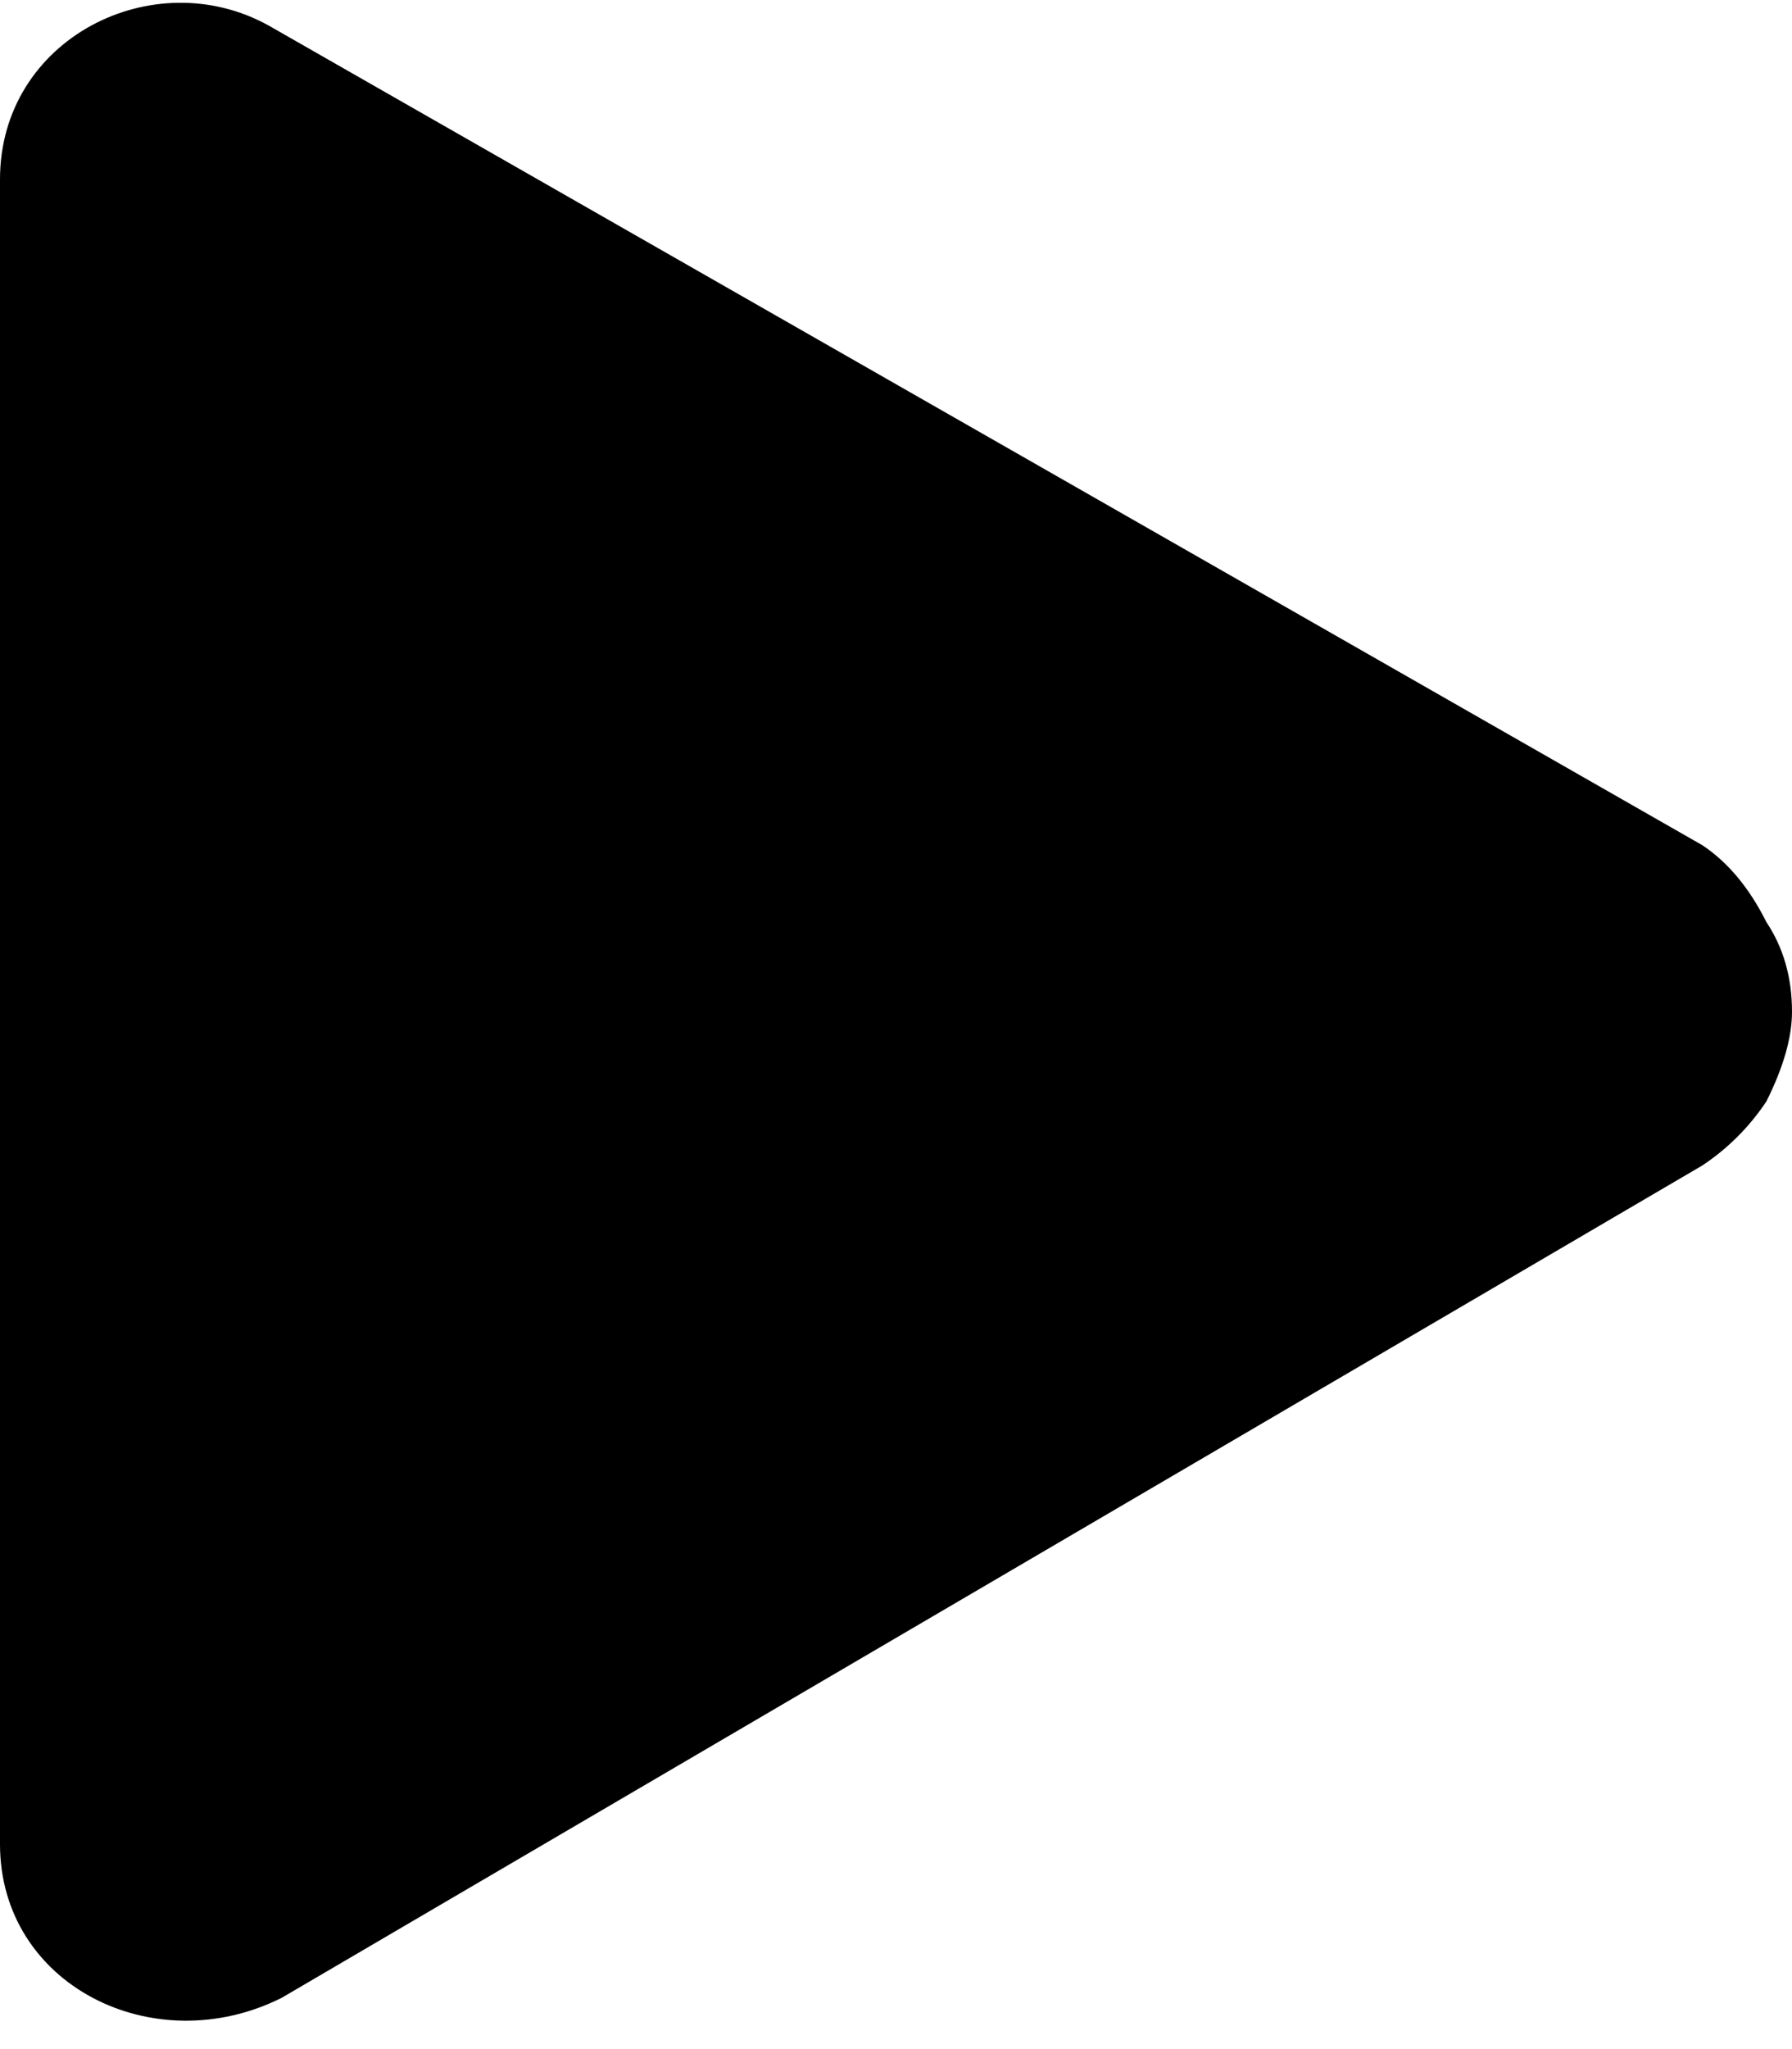 <svg version="1.2" xmlns="http://www.w3.org/2000/svg" fill="currentColor" viewBox="0 0 14 16" width="14" height="16">
	<title>play-fill-svg</title>
	<path id="Layer" class="s0" d="m13.3 9.1l-11.1 6.5c-1 0.5-2.2-0.1-2.2-1.2v-13c0-1.1 1.2-1.7 2.1-1.2l11.2 6.4q0.3 0.2 0.5 0.6 0.2 0.3 0.2 0.7 0 0.3-0.2 0.7-0.2 0.3-0.5 0.5z"/>
</svg>
